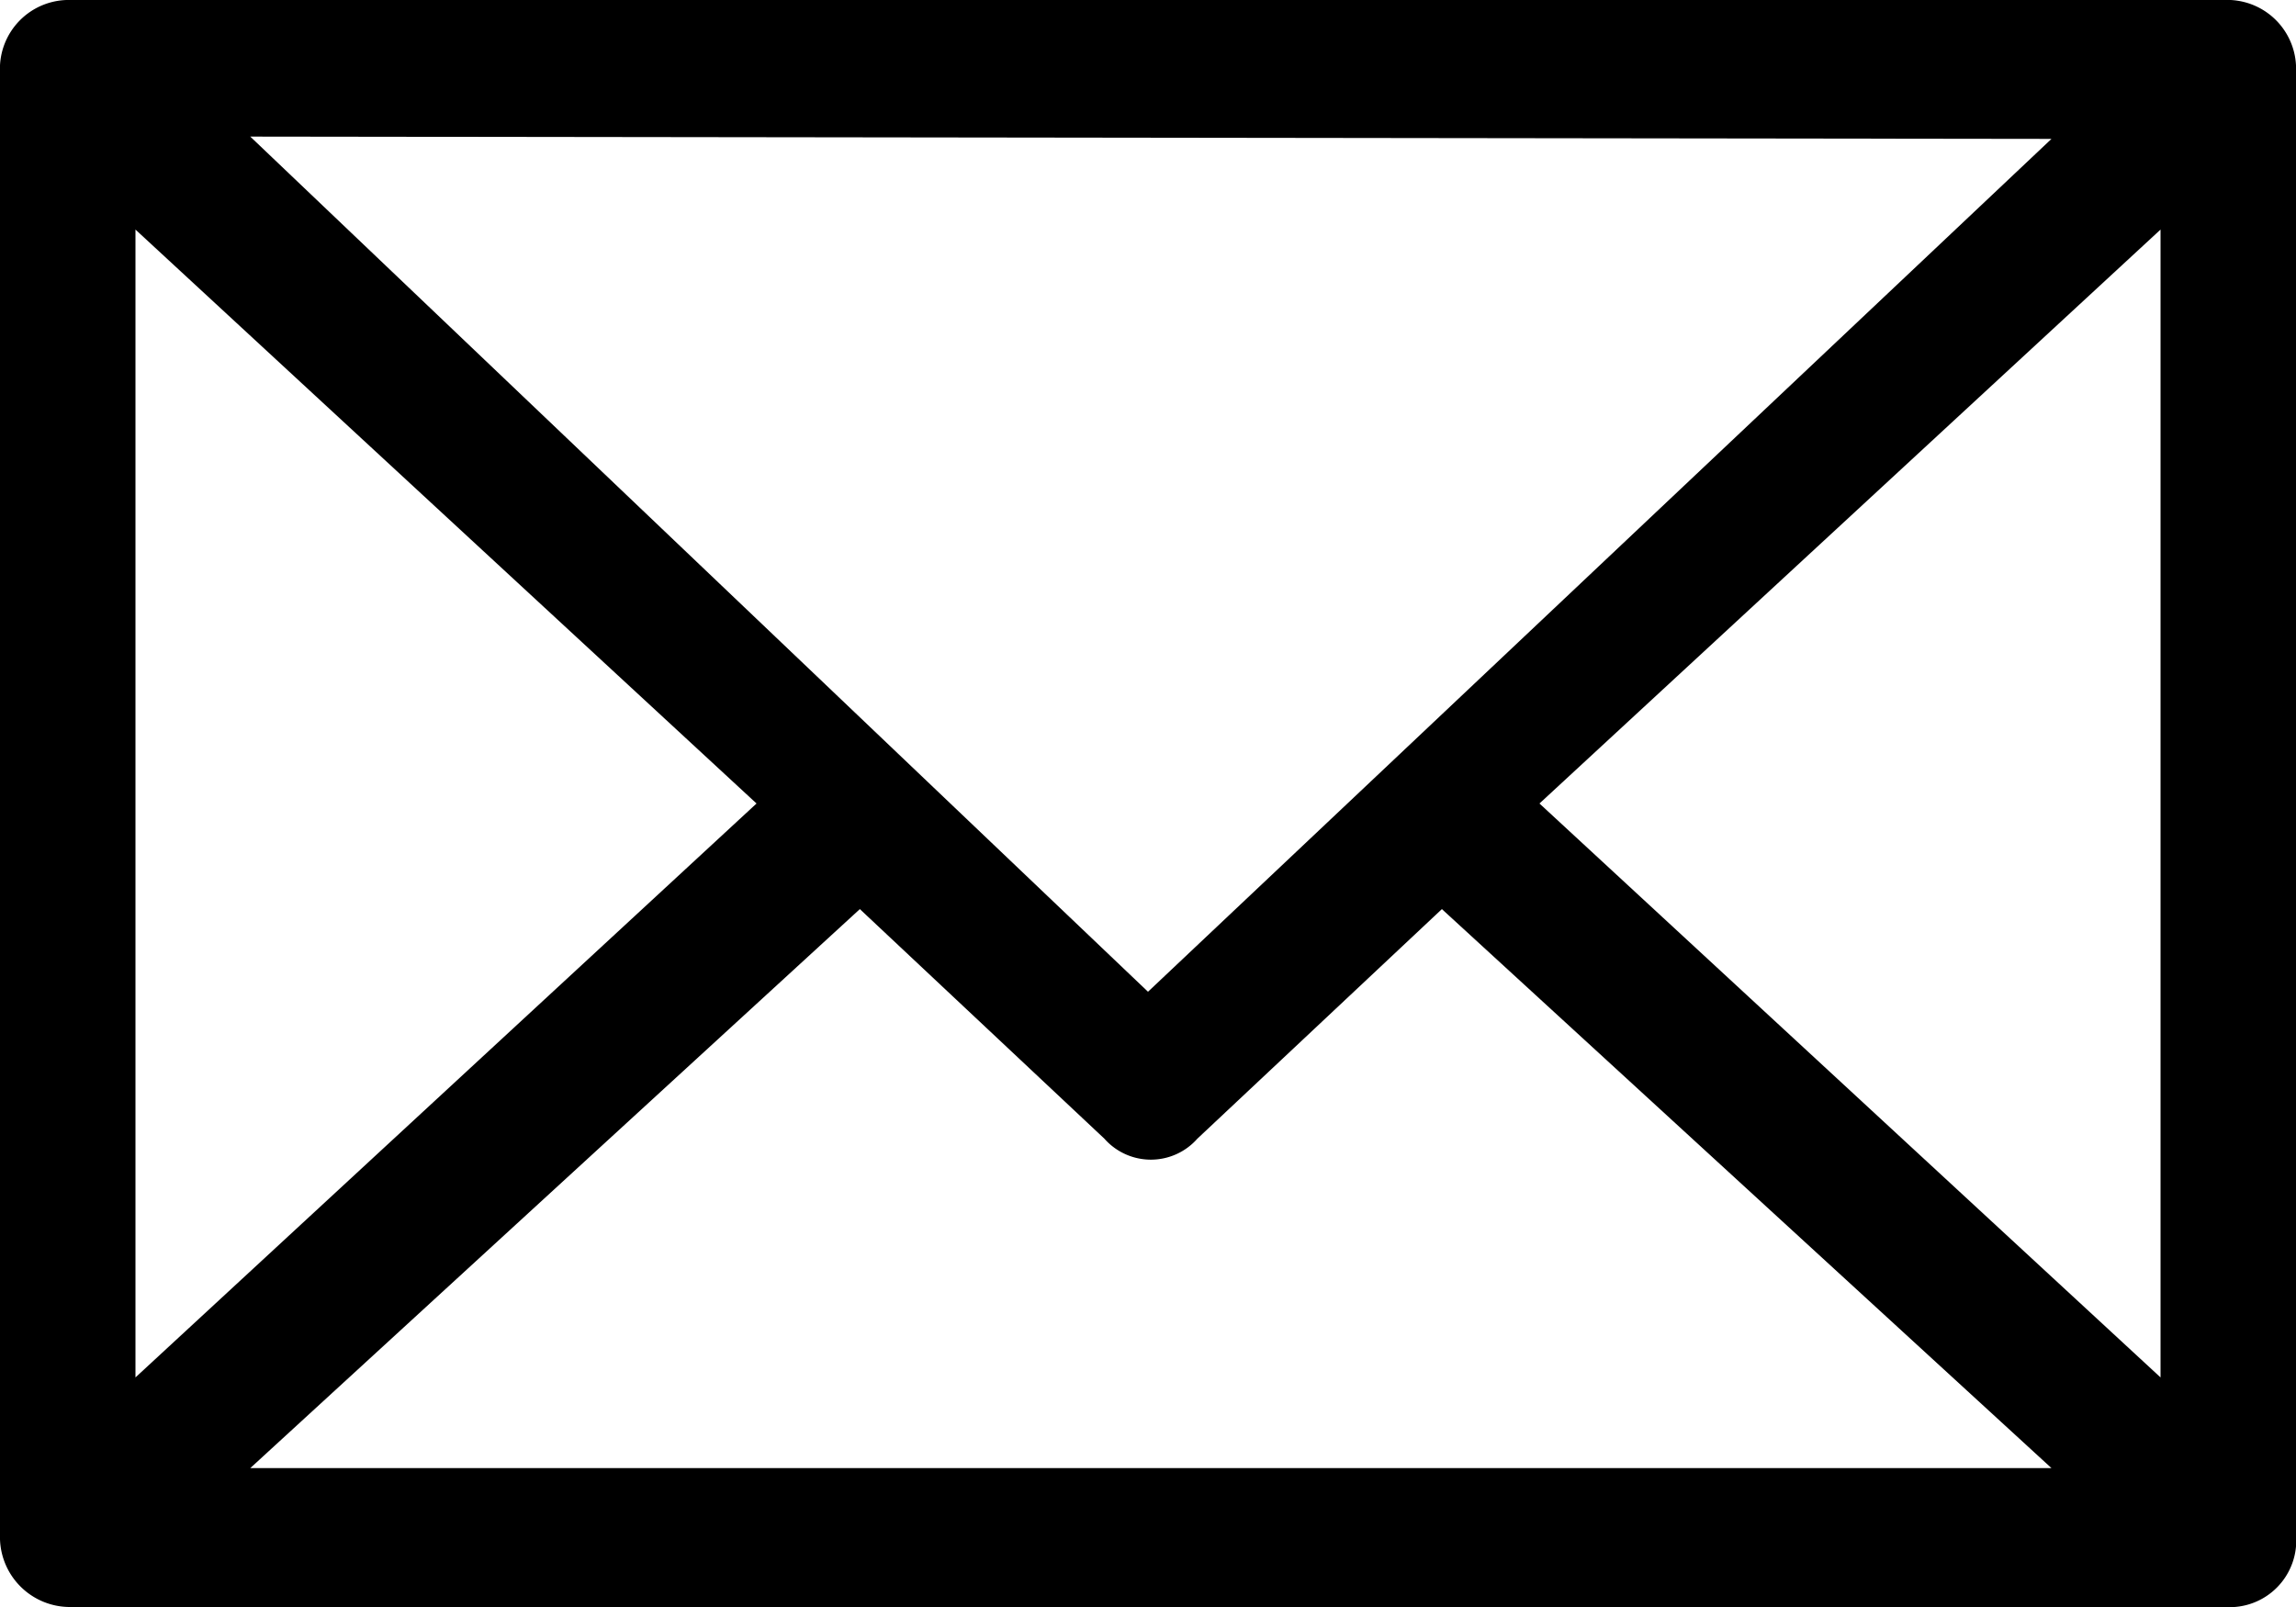 <svg xmlns="http://www.w3.org/2000/svg" viewBox="0 0 20 14"><g data-name="Camada 2"><path d="M.62 0h18.81a.6.6 0 01.57.63v12.74a.58.58 0 01-.62.63H.62a.61.61 0 01-.62-.63V.63A.6.6 0 01.62 0zm17.25 12.79l-5.31-4.87-2.13 2a.54.54 0 01-.81 0l-2.13-2-5.31 4.87zM1.18 12l5.41-5-5.41-5zm1-10.81L10 8.64l7.87-7.43zM18.82 2l-5.41 5 5.41 5z" data-name="Camada 1"/></g></svg>